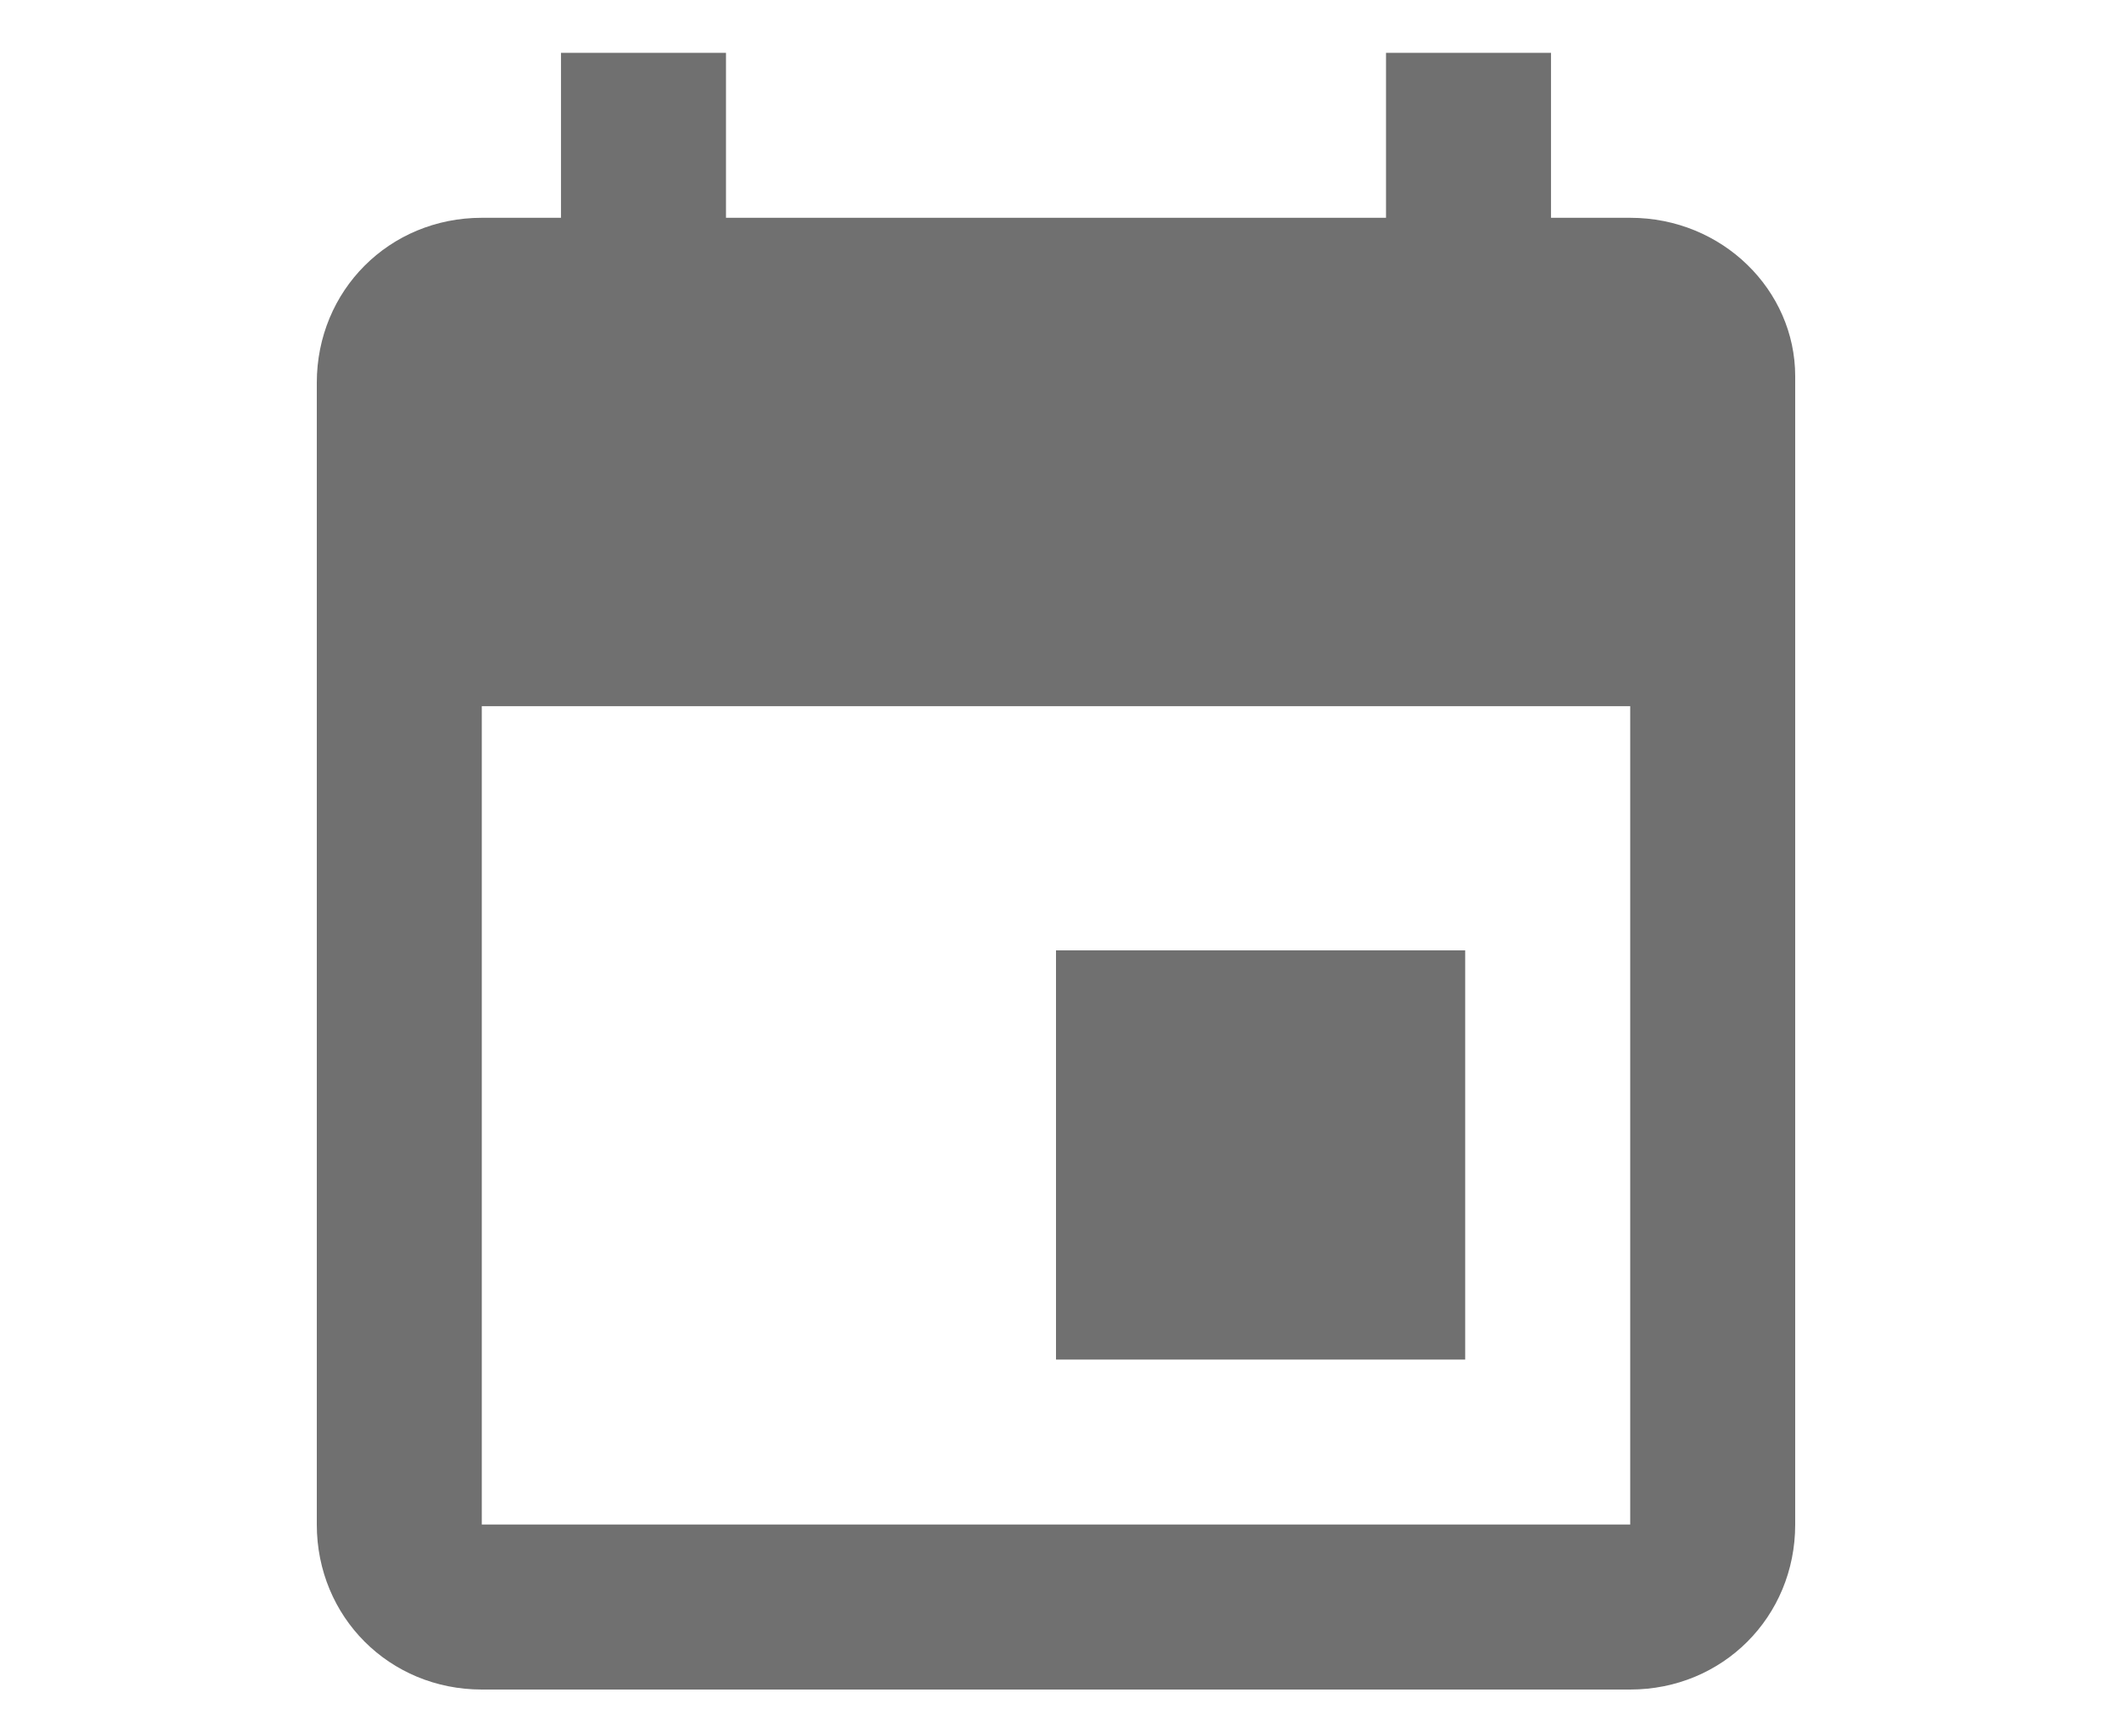 <?xml version="1.0" encoding="utf-8"?>
<!-- Generator: Adobe Illustrator 25.1.0, SVG Export Plug-In . SVG Version: 6.00 Build 0)  -->
<svg version="1.1" id="Calque_1" xmlns="http://www.w3.org/2000/svg" xmlns:xlink="http://www.w3.org/1999/xlink" x="0px" y="0px"
	 viewBox="0 0 32 26.3" style="enable-background:new 0 0 32 26.3;" xml:space="preserve">
<style type="text/css">
	.st0{fill:none;}
	.st1{fill:#707070;}
</style>
<path id="Tracé_4580" class="st0" d="M2.8,0h26.3v26.3H2.8V0z"/>
<path id="Tracé_5309" class="st1" d="M24.7,3.3h-1.2V0.8H21v2.5H11V0.8H8.5v2.5H7.3c-1.4,0-2.5,1.1-2.5,2.5l0,0v17.3
	c0,1.4,1.1,2.5,2.5,2.5l0,0h17.4c1.4,0,2.5-1.1,2.5-2.5V5.7C27.2,4.4,26.1,3.3,24.7,3.3z M24.7,23.1H7.3V10.7h17.4V23.1z M22.2,14.4
	H16v6.2h6.2V14.4z"/>
</svg>
